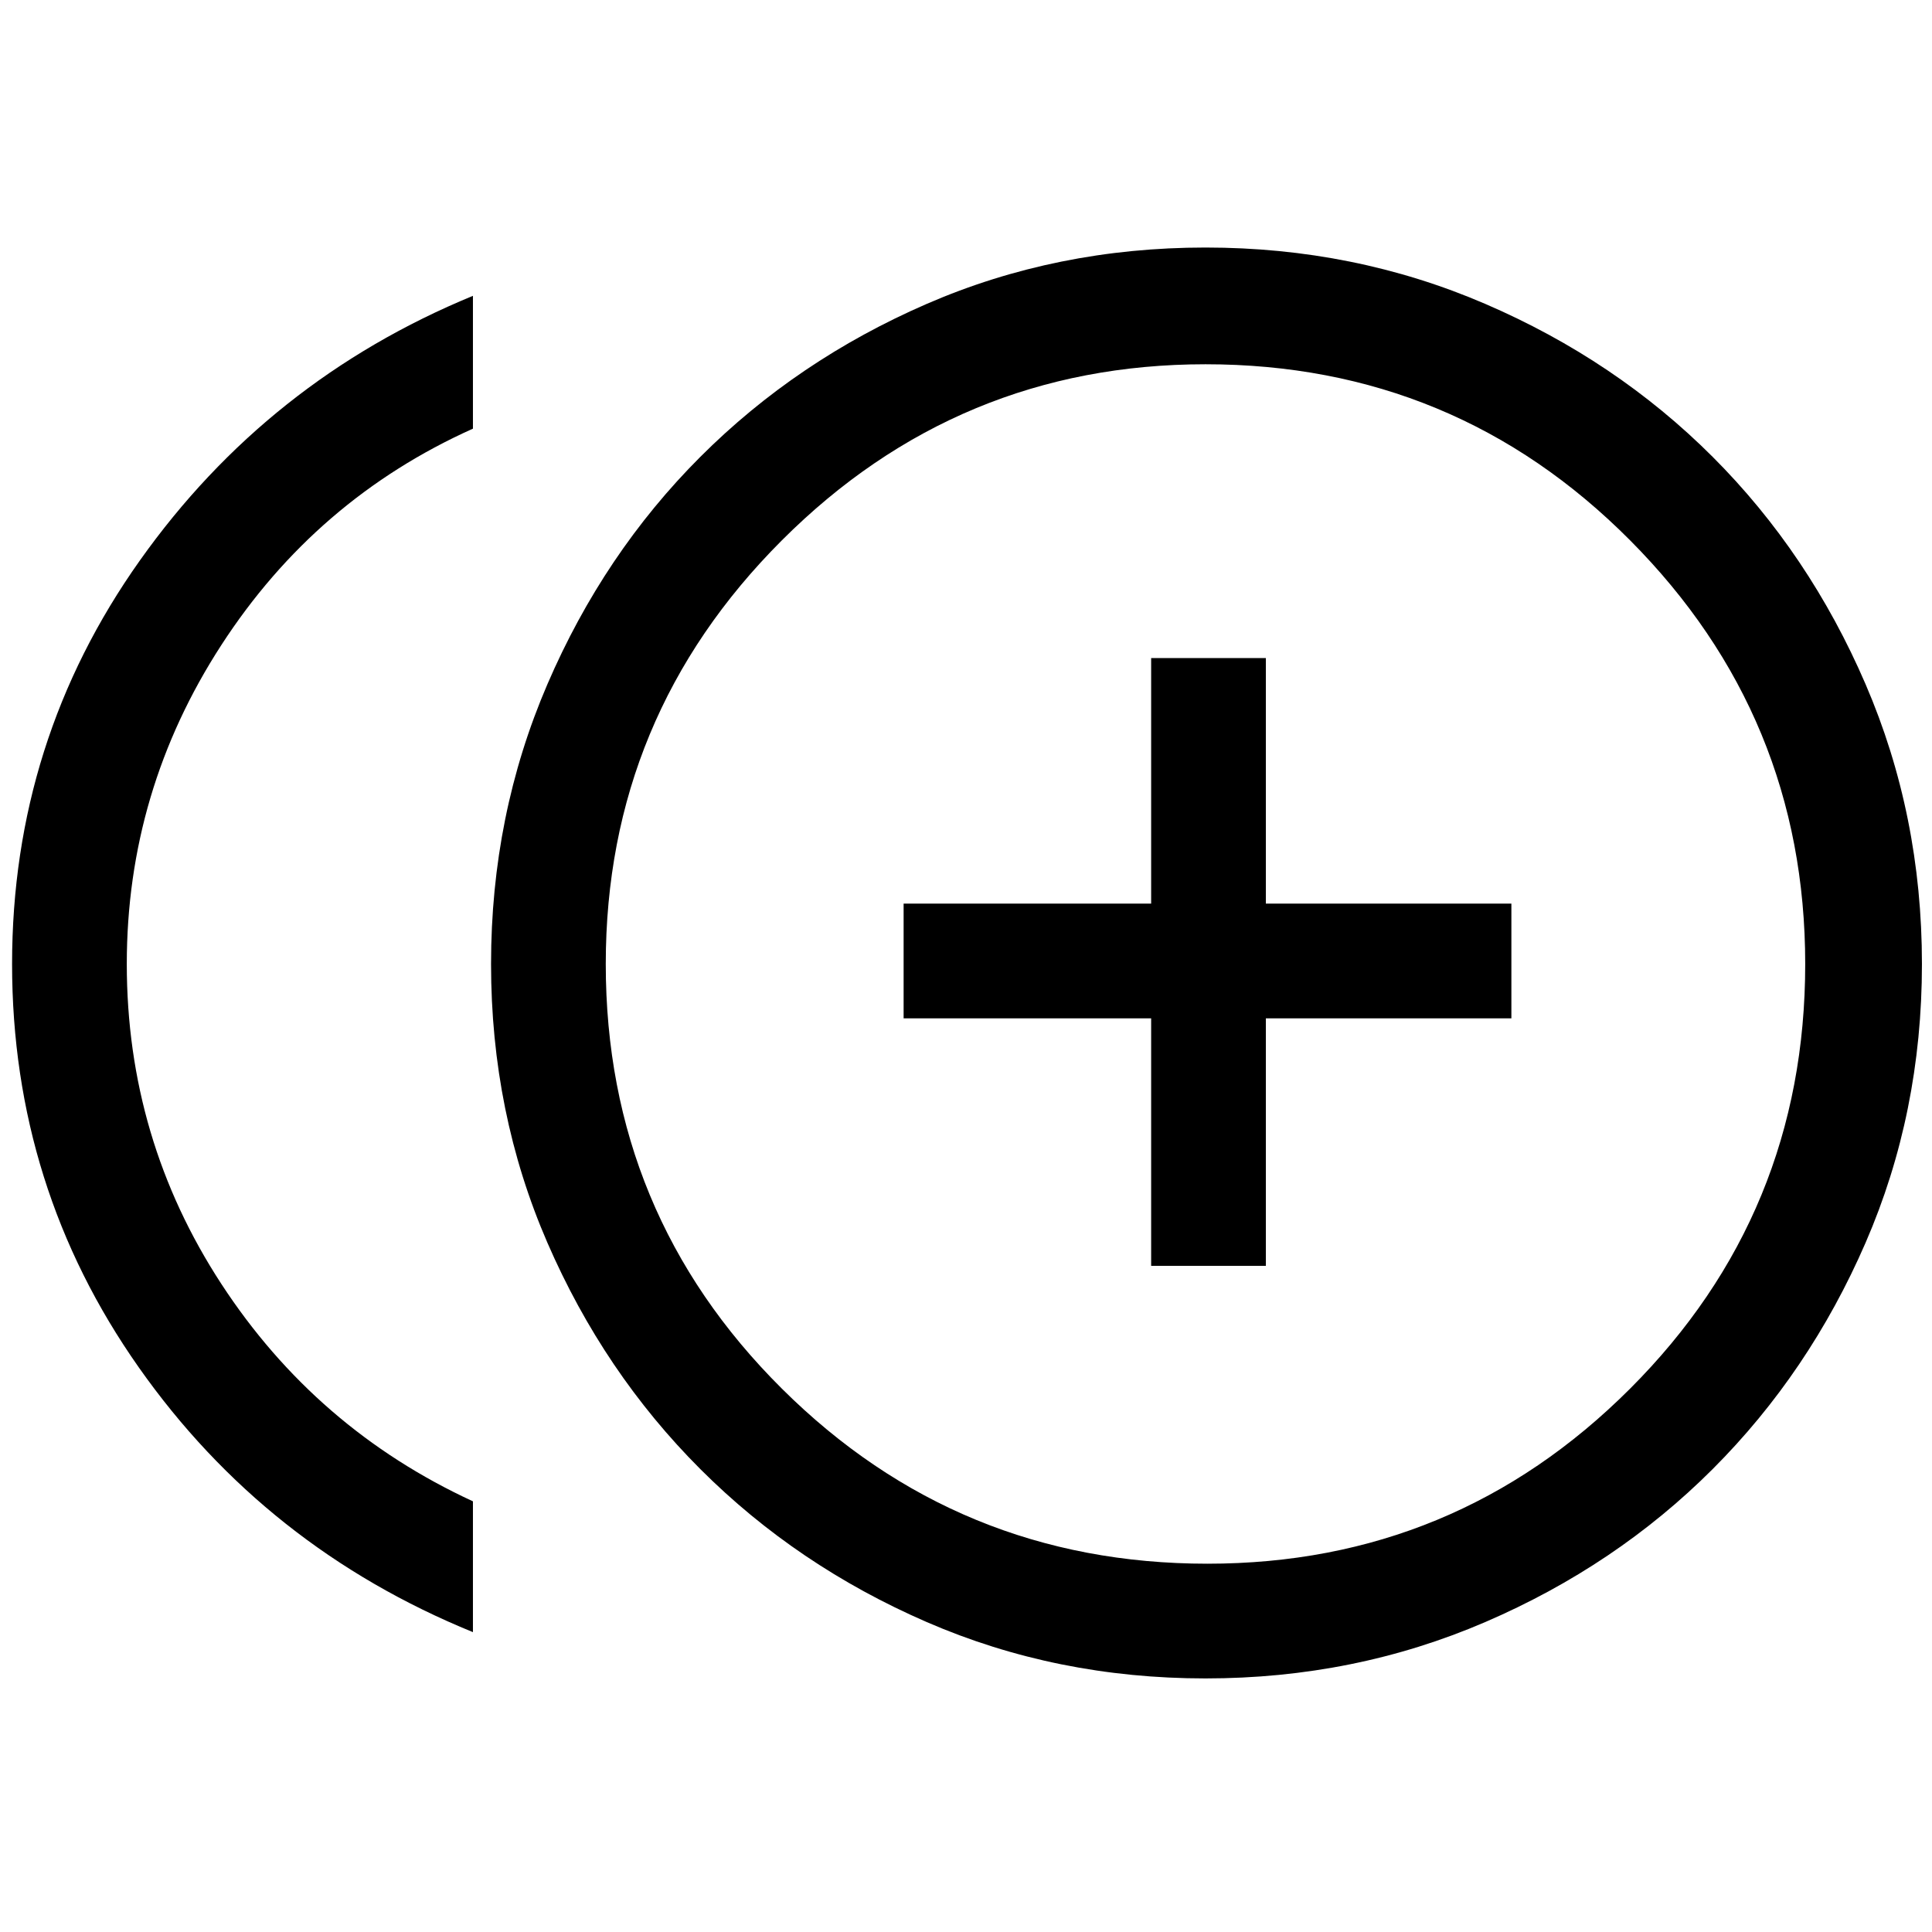 <svg xmlns="http://www.w3.org/2000/svg" height="48" width="48"><path d="M28.6 31.45h2.85V25.3h6.1v-2.85h-6.1v-6.1H28.6v6.1h-6.15v2.85h6.15Zm-16.85 9.1q-5.15-2.1-8.3-6.575Q.3 29.5.3 23.95q0-5.55 3.175-10.025Q6.65 9.45 11.75 7.35v3.3q-3.9 1.75-6.25 5.375T3.15 23.95q0 4.35 2.35 7.95 2.35 3.6 6.25 5.4Zm18.2 1.15q-3.7 0-6.925-1.4-3.225-1.4-5.625-3.8t-3.8-5.625q-1.4-3.225-1.4-6.925 0-3.7 1.4-6.95t3.8-5.65q2.4-2.4 5.625-3.8t6.925-1.4q3.7 0 6.95 1.4t5.65 3.8q2.4 2.4 3.8 5.65 1.4 3.25 1.4 6.95t-1.4 6.925q-1.4 3.225-3.8 5.625t-5.65 3.8q-3.25 1.4-6.95 1.4Zm0-17.75Zm.05 14.9q6.15 0 10.5-4.35t4.35-10.55q0-6.15-4.35-10.525T29.95 9.05q-6.15 0-10.525 4.375T15.05 23.95q0 6.2 4.375 10.55Q23.8 38.85 30 38.85Z"/></svg>